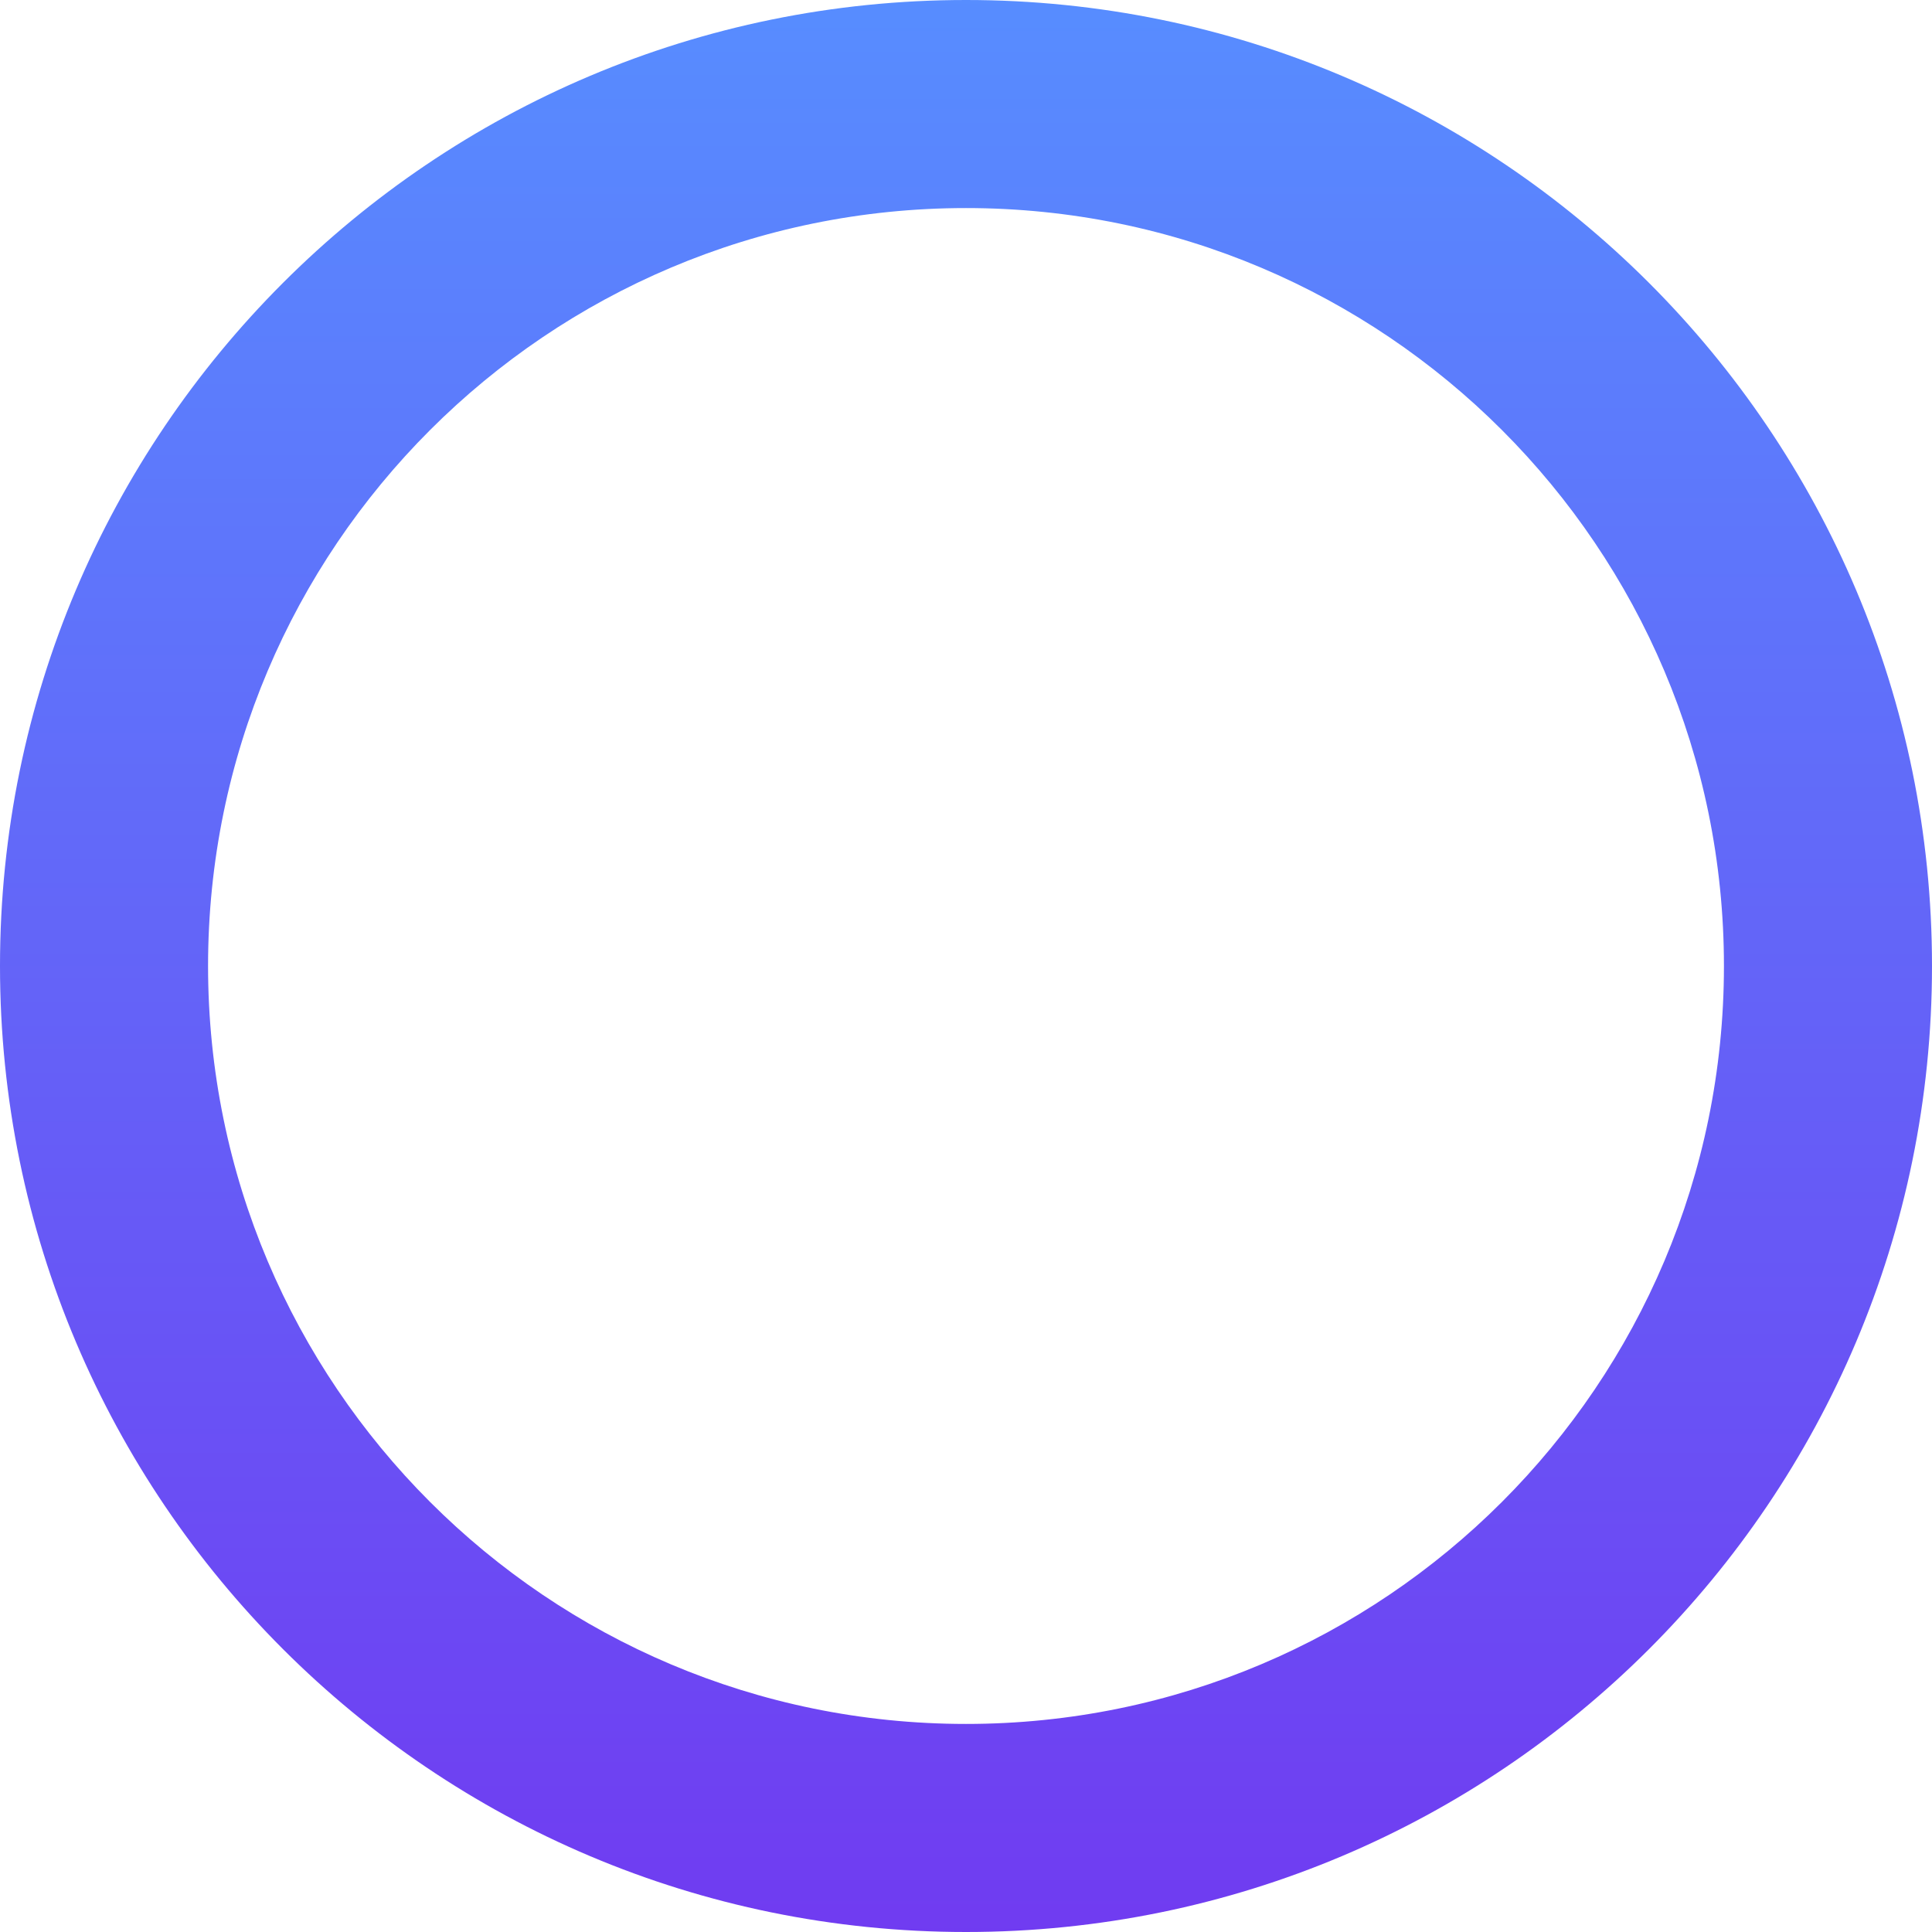 <?xml version="1.0" encoding="UTF-8"?>
<svg width="130px" height="130px" viewBox="0 0 130 130" version="1.1" xmlns="http://www.w3.org/2000/svg" xmlns:xlink="http://www.w3.org/1999/xlink">
    <title>bg_circle_2</title>
    <defs>
        <linearGradient x1="50%" y1="0%" x2="50%" y2="100%" id="linearGradient-1">
            <stop stop-color="#578DFF" offset="0%"></stop>
            <stop stop-color="#703BF1" offset="100%"></stop>
        </linearGradient>
    </defs>
    <g id="bg_circle_2" stroke="none" stroke-width="1" fill="none" fill-rule="evenodd">
        <rect fill="#FFFFFF" x="0" y="0" width="130" height="130"></rect>
        <path d="M65,0 C29.101,0 0,29.101 0,65 C0,100.899 29.101,130 65,130 C100.899,130 130,100.899 130,65 C130,29.101 100.899,0 65,0 Z M65,14 C93.167,14 116,36.833 116,65 C116,93.167 93.167,116 65,116 C36.833,116 14,93.167 14,65 C14,36.833 36.833,14 65,14 Z" id="Oval-Copy-9" fill="url(#linearGradient-1)" fill-rule="nonzero"></path>
    </g>
</svg>